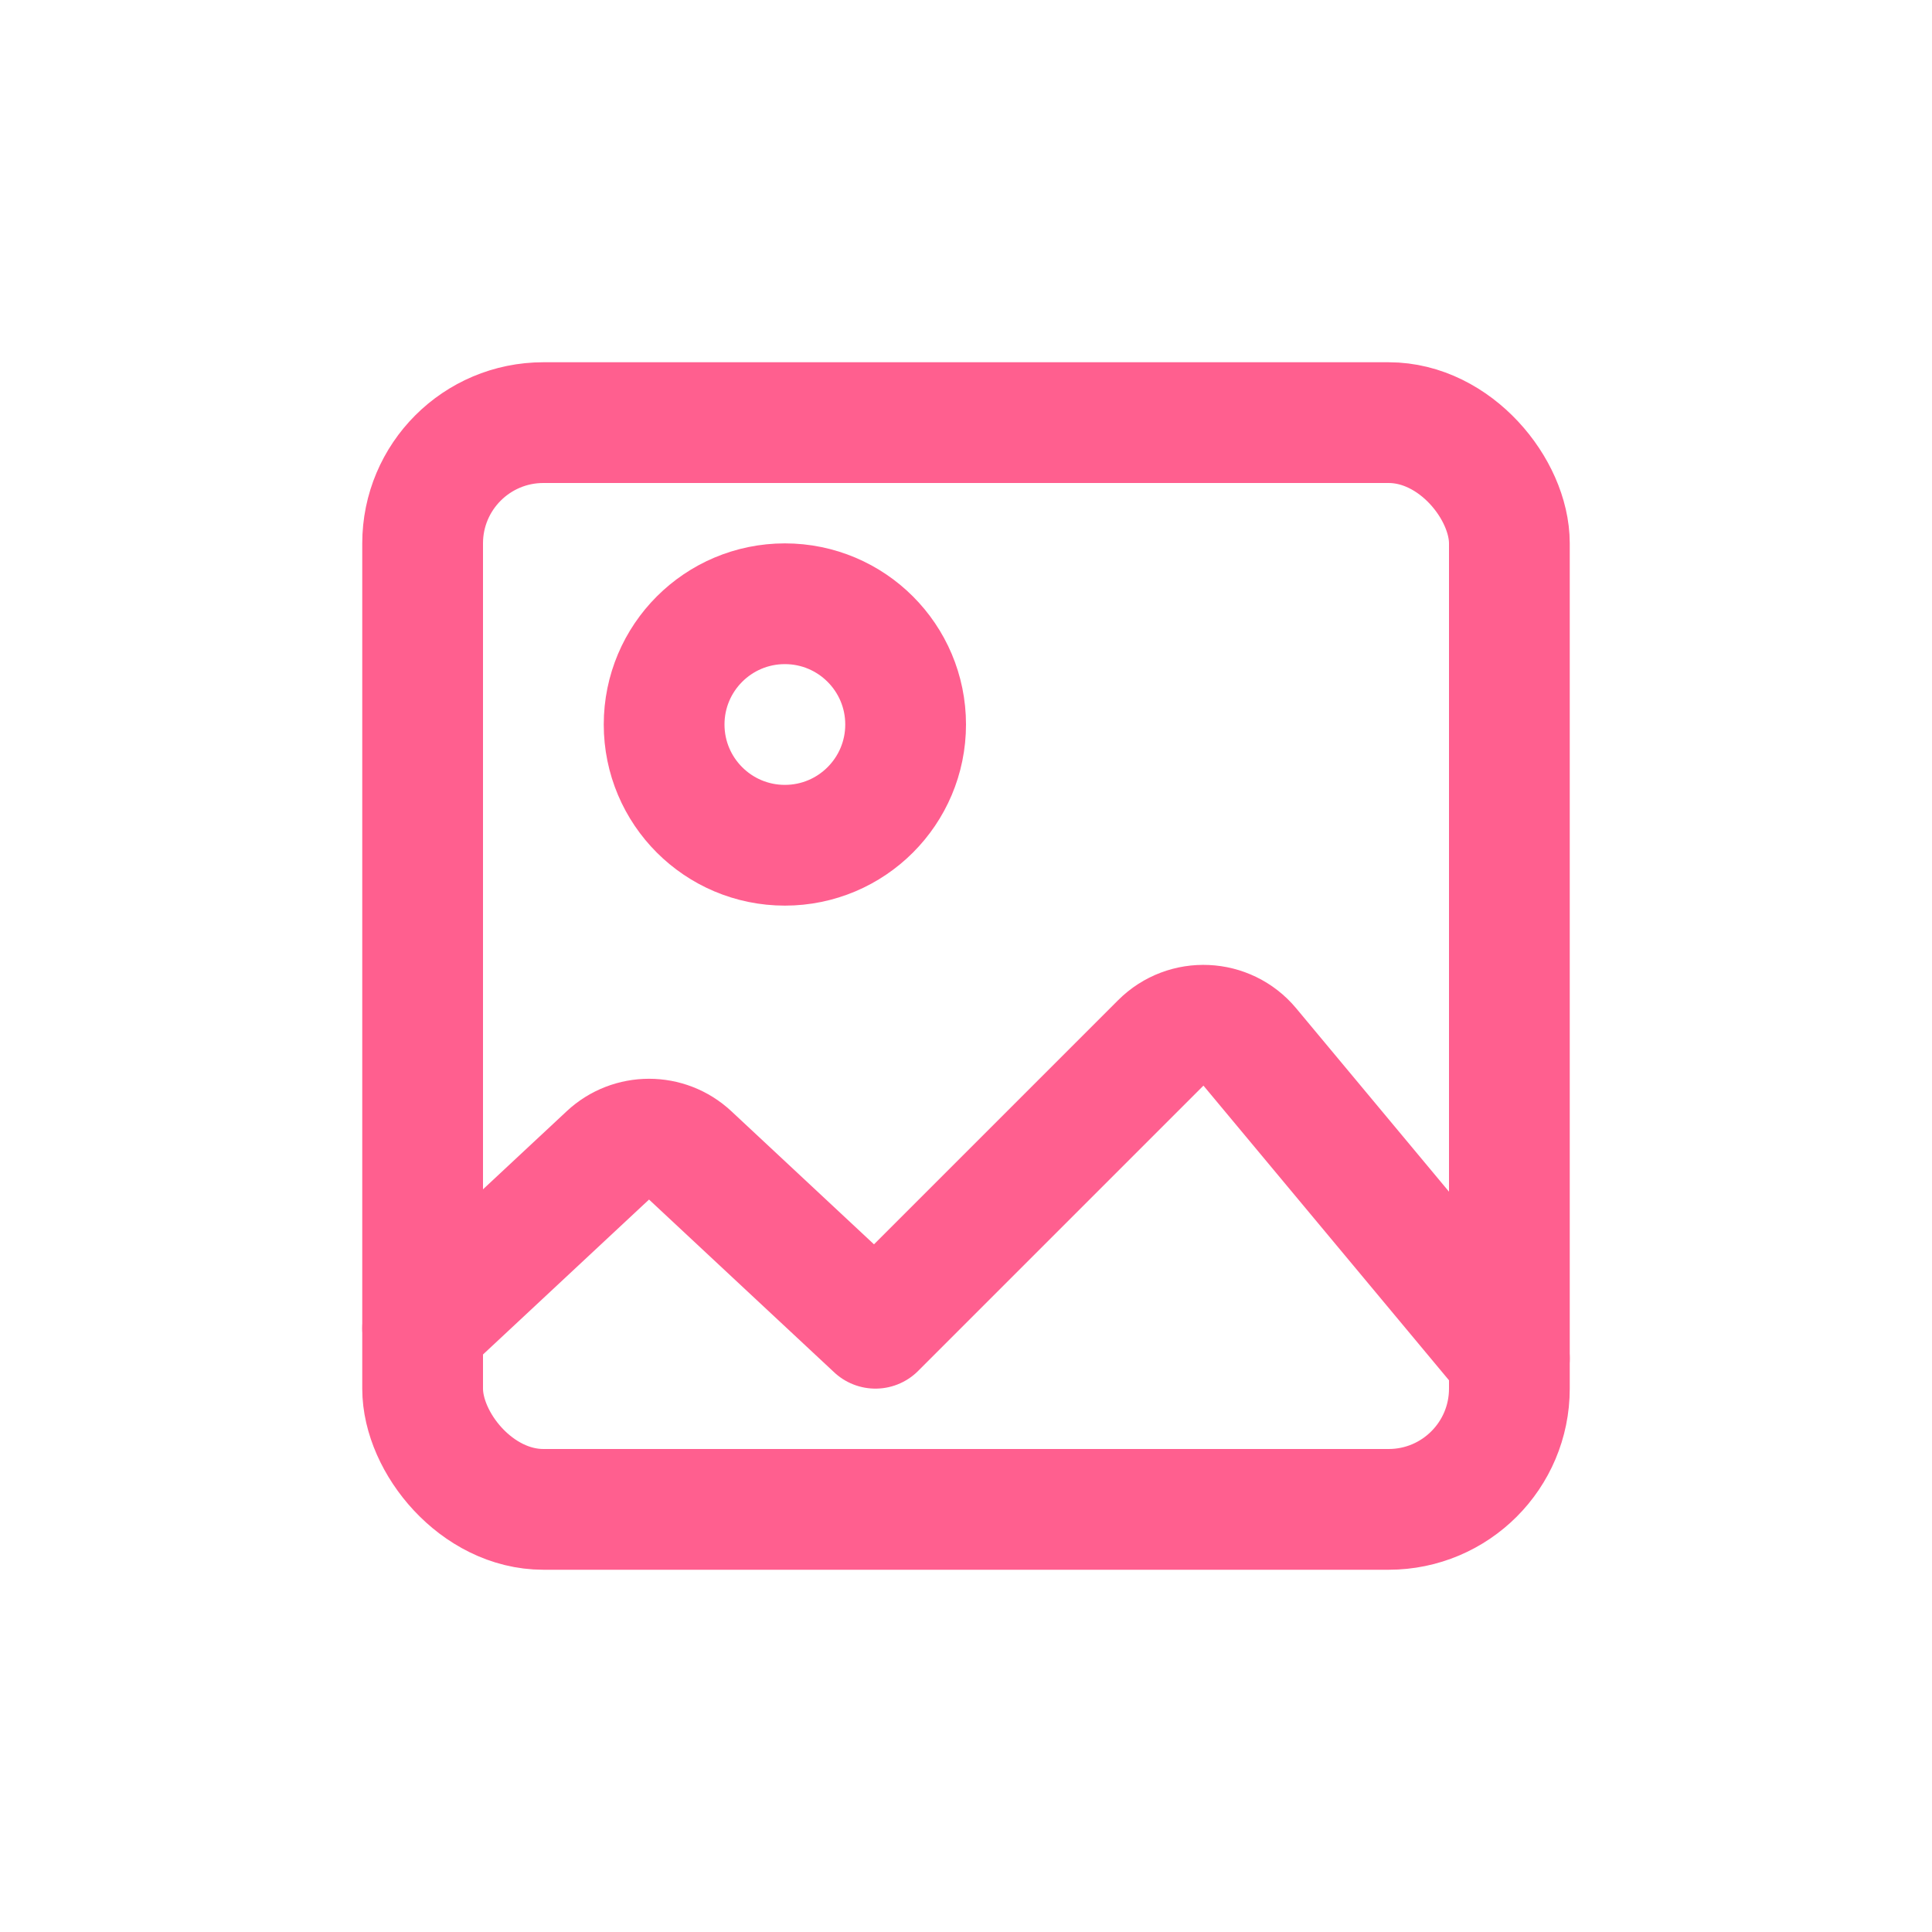 <svg width="32" height="32" viewBox="0 0 32 32" fill="none" xmlns="http://www.w3.org/2000/svg">
<rect x="7" y="7" width="18" height="18" rx="2" stroke="#FF5F8F" stroke-width="2"/>
<path d="M7 22L10.068 19.137C10.452 18.778 11.048 18.778 11.432 19.137L14.5 22L19.226 17.274C19.642 16.858 20.325 16.89 20.701 17.341L25 22.5" stroke="#FF5F8F" stroke-width="2" stroke-linecap="round" stroke-linejoin="round"/>
<circle cx="13" cy="12" r="2" stroke="#FF5F8F" stroke-width="2"/>
</svg>
